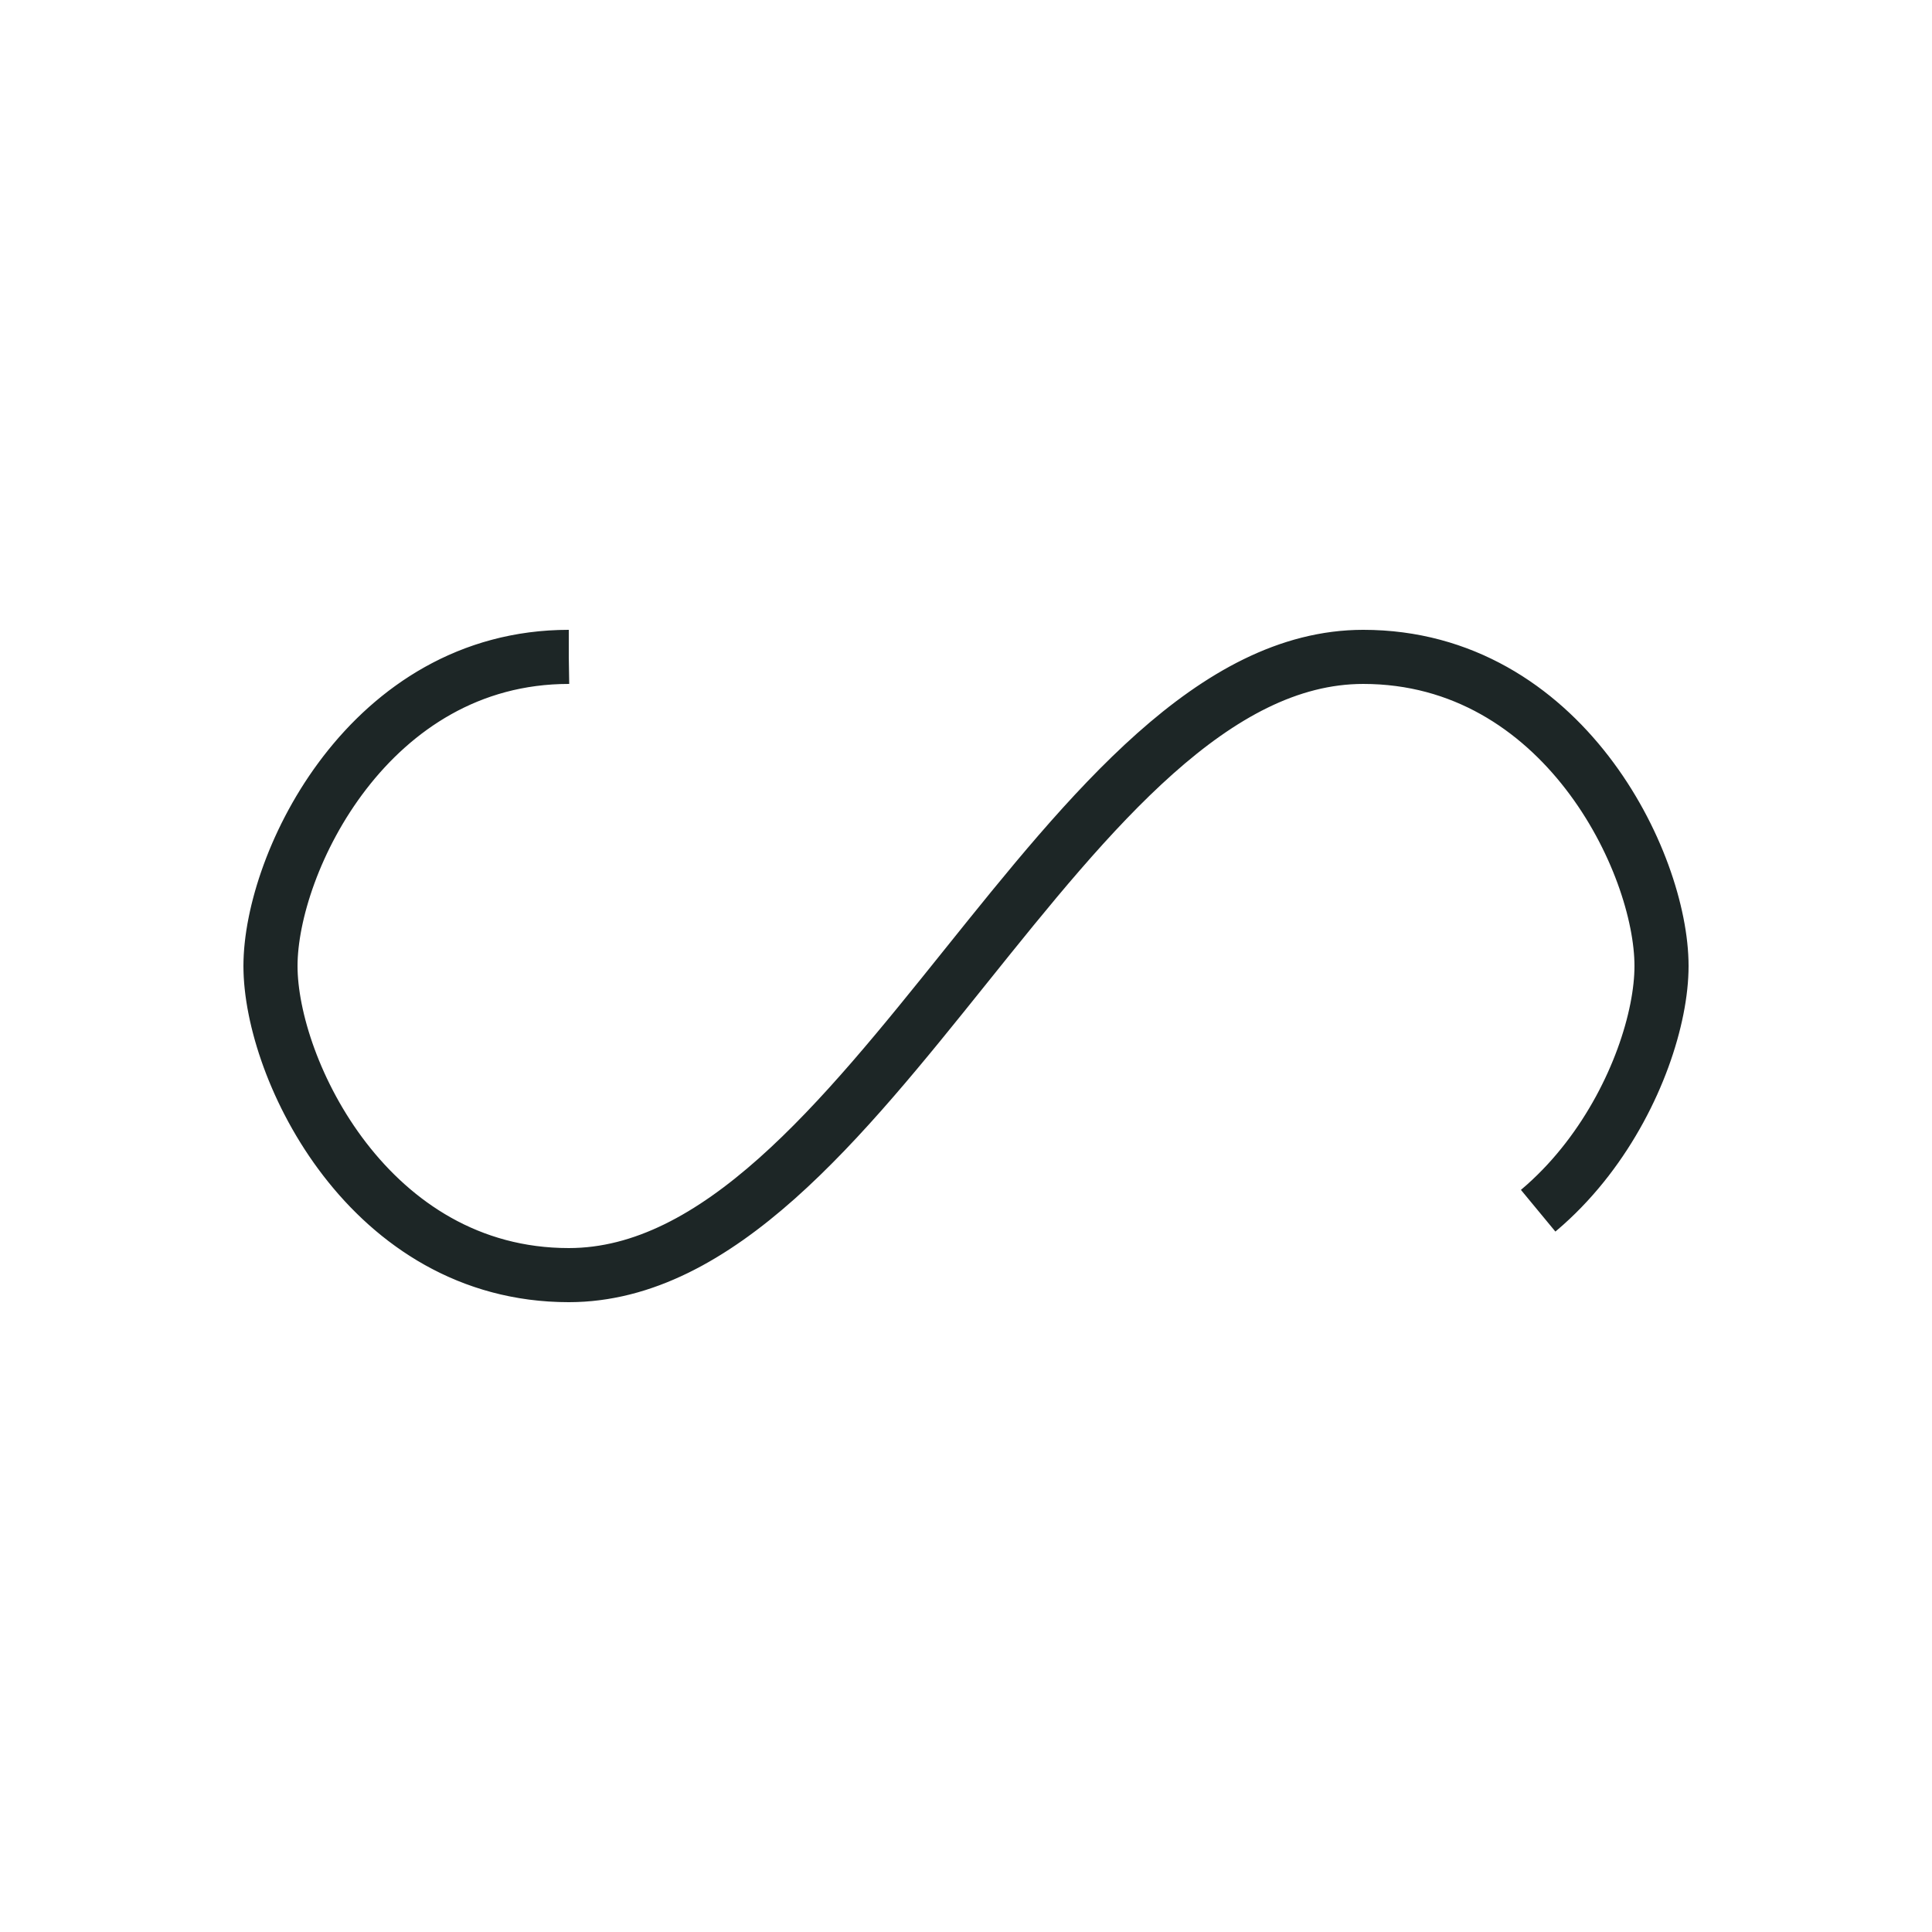 <?xml version="1.0" encoding="utf-8"?>
<svg xmlns="http://www.w3.org/2000/svg" xmlns:xlink="http://www.w3.org/1999/xlink" style="margin: auto; background: transparent; display: block; shape-rendering: auto;" width="204px" height="204px" viewBox="0 0 100 100" preserveAspectRatio="xMidYMid">
<path fill="transparent" stroke="#1d2626" stroke-width="3.5" stroke-dasharray="177.046 79.543" d="M24.3 30C11.4 30 5 43.3 5 50s6.4 20 19.3 20c19.3 0 32.1-40 51.4-40 C88.6 30 95 43.3 95 50s-6.4 20-19.3 20C56.4 70 43.6 30 24.3 30z" stroke-linecap="butt" style="transform:scale(.8);transform-origin:50px 50px">
  <animate attributeName="stroke-dashoffset" repeatCount="indefinite" dur="1.205s" keyTimes="0;1" values="0;256.589"></animate>
</path></svg>